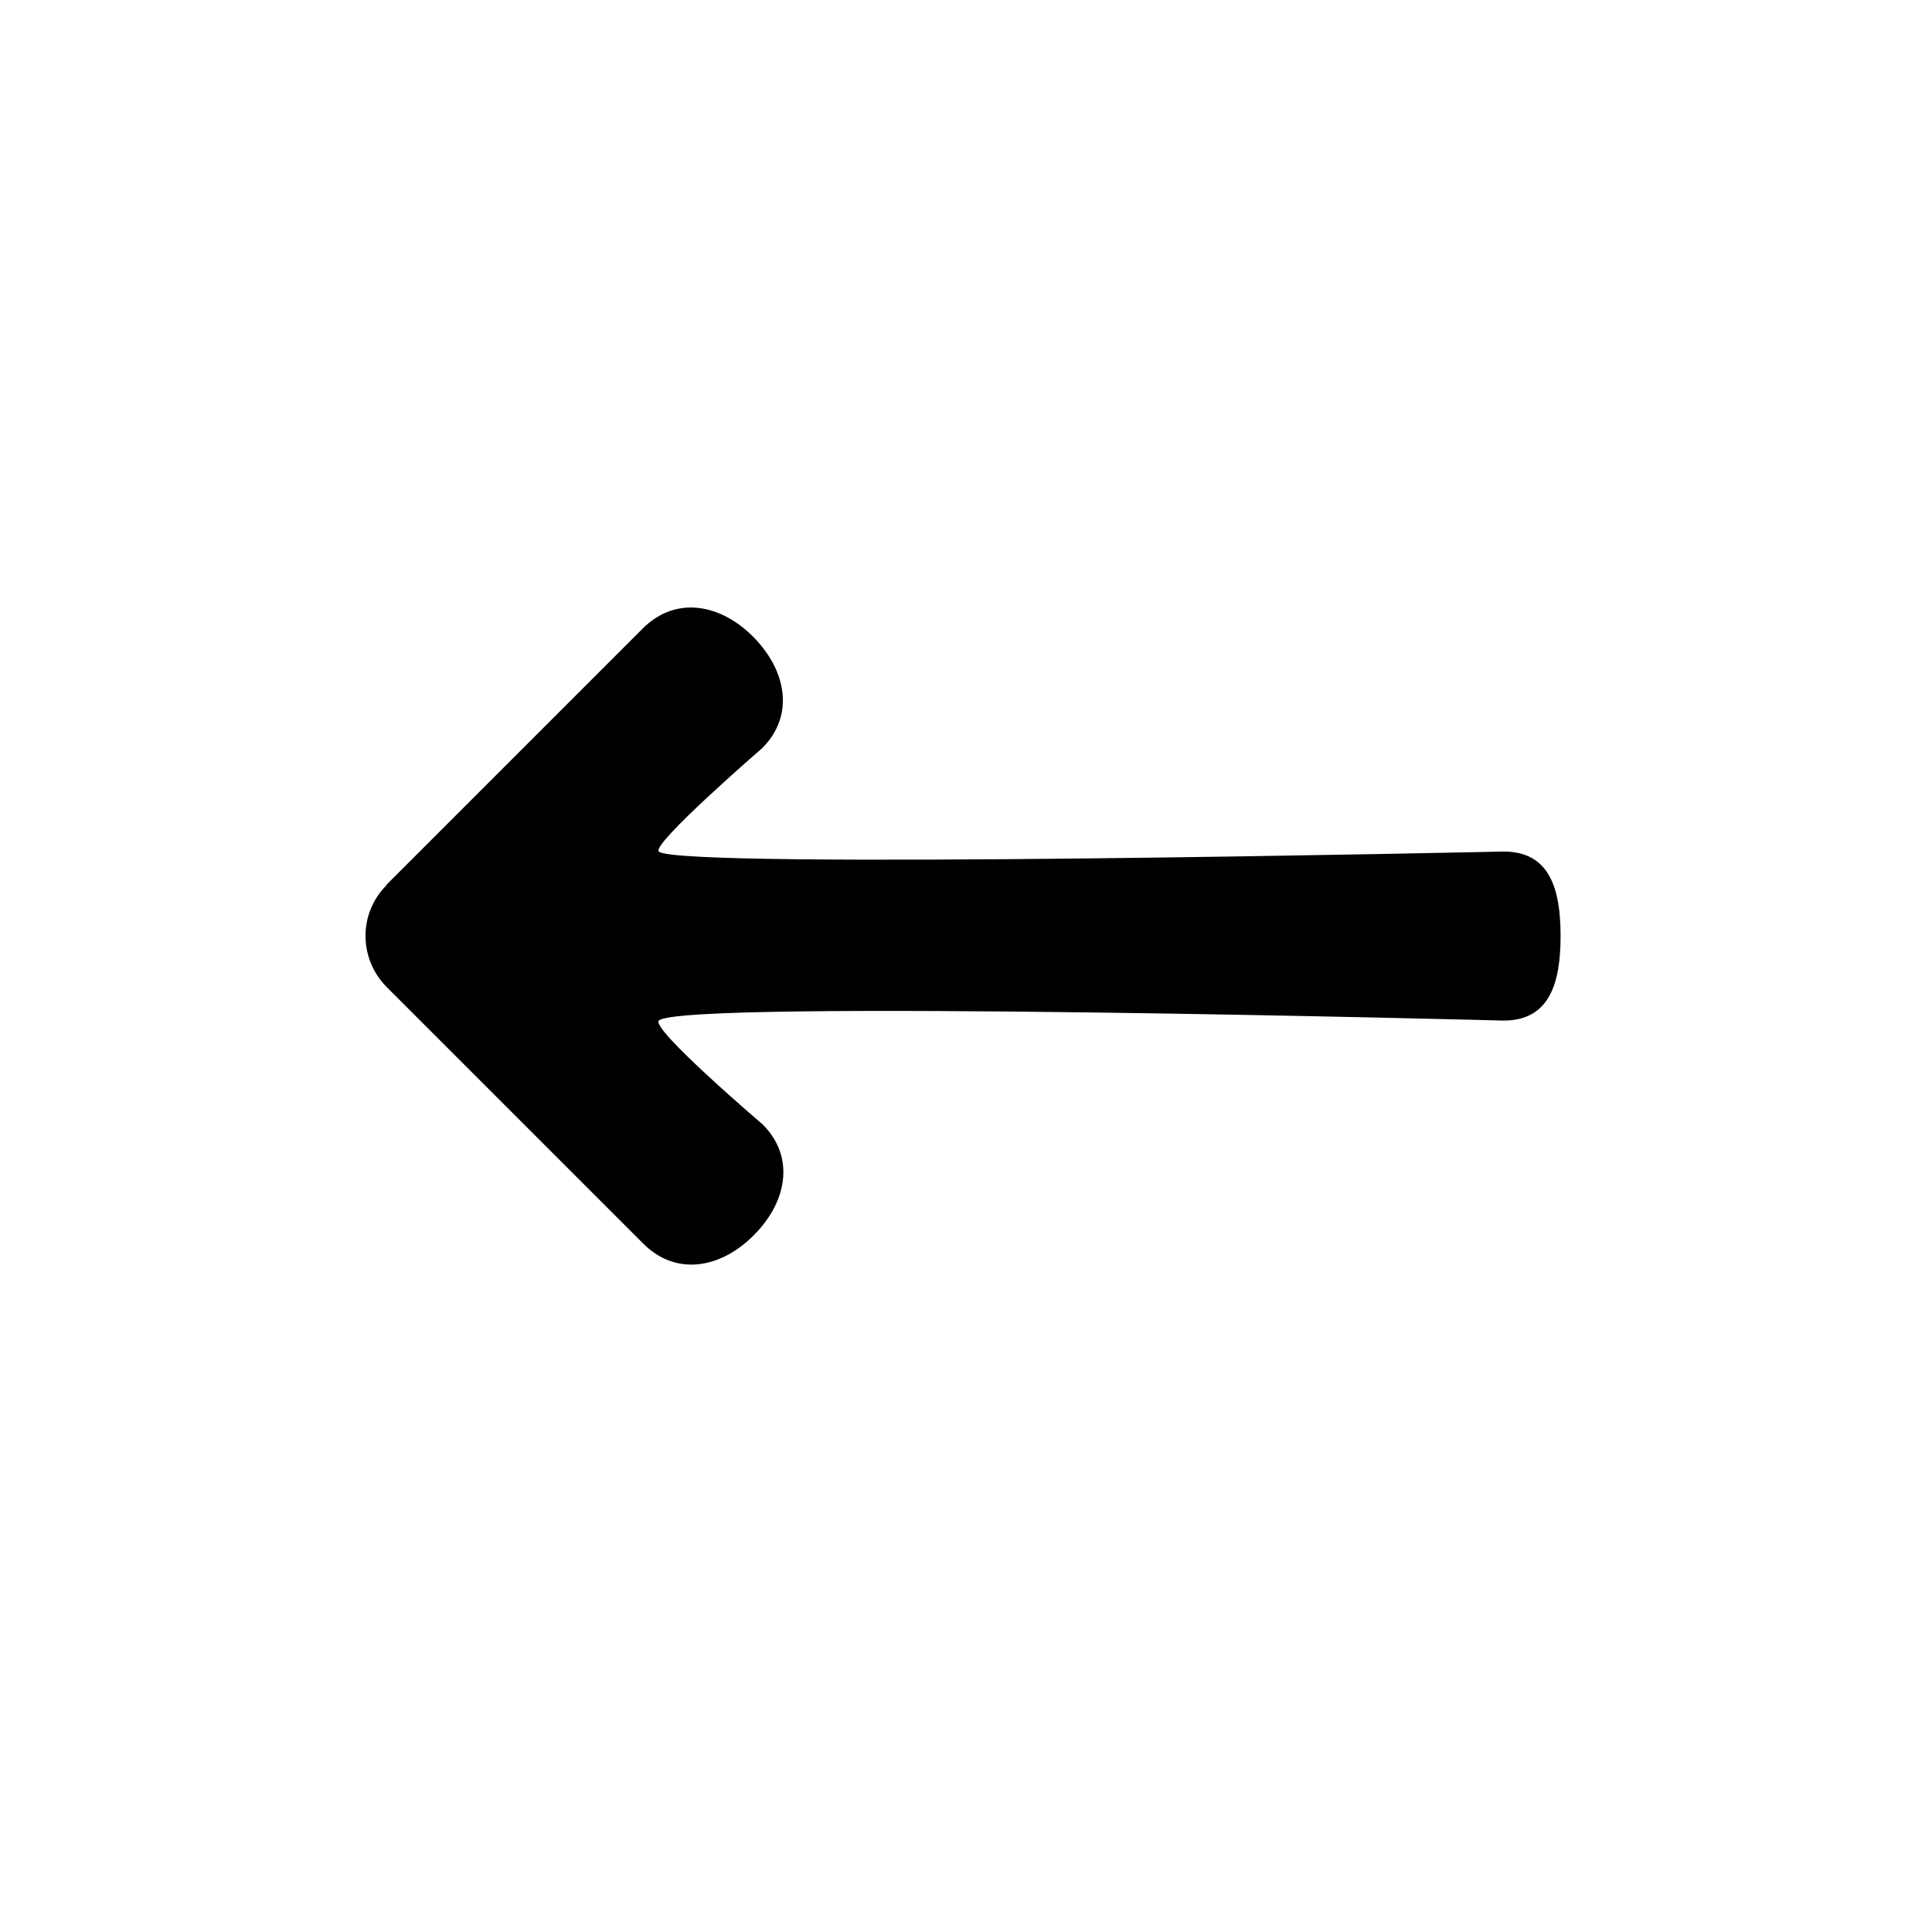 <?xml version="1.0" encoding="UTF-8"?>
<svg id="Layer_2" xmlns="http://www.w3.org/2000/svg" viewBox="0 0 40 40">
  <defs>
    <style>
      .cls-1 {
        fill: none;
      }
    </style>
  </defs>
  <g id="Layer_1-2" data-name="Layer_1">
    <g id="arrowin_x5F__x5F_toright">
      <rect id="coid" class="cls-1" width="40" height="40"/>
      <path d="M8,18.32l5.31-5.31c.68-.68,1.61-.51,2.29.18h0c.68.69.86,1.62.18,2.3,0,0-2.3,1.99-2.14,2.14.38.38,17.49,0,17.49,0,.96,0,1.18.78,1.18,1.75h0c0,.96-.22,1.75-1.18,1.75,0,0-17.03-.45-17.49,0-.17.17,2.15,2.15,2.15,2.15.68.68.5,1.61-.18,2.29h0c-.68.69-1.61.86-2.29.18l-5.31-5.31c-.59-.59-.59-1.54,0-2.12Z"/>
    </g>
  </g>
</svg>